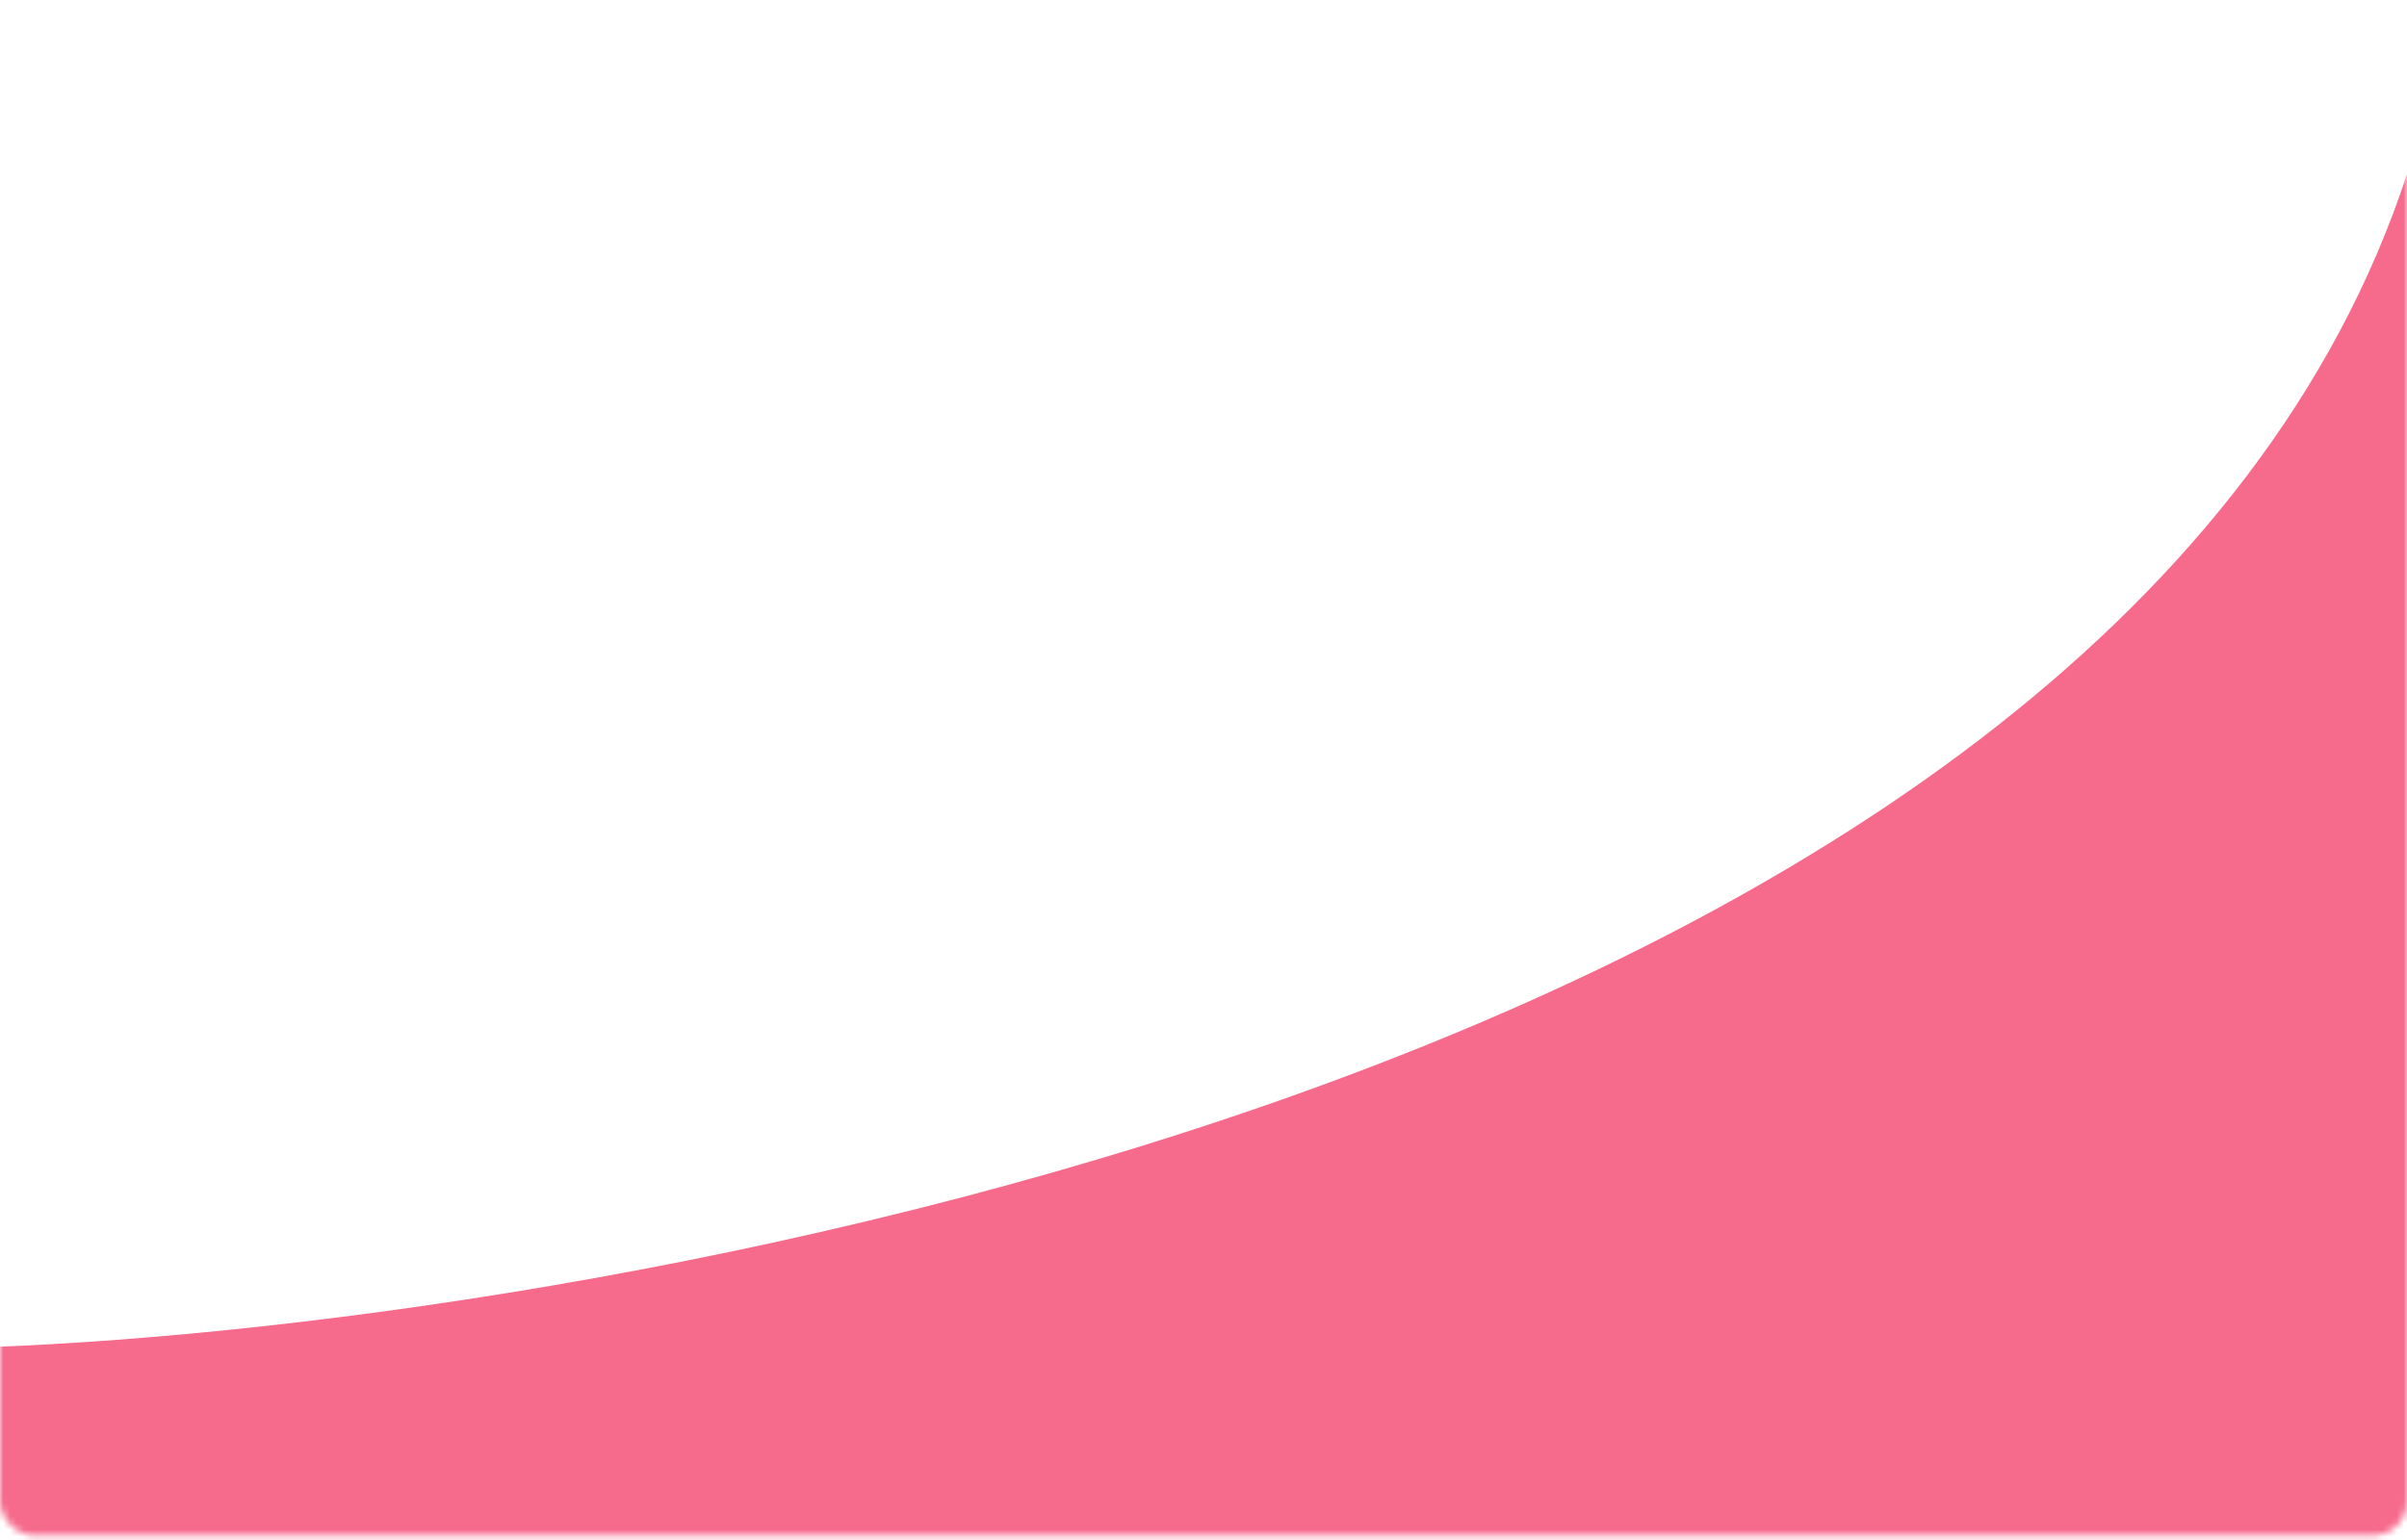 <svg width="350" height="224" viewBox="0 0 350 224" fill="none" xmlns="http://www.w3.org/2000/svg">
<mask id="mask0_279_6317" style="mask-type:alpha" maskUnits="userSpaceOnUse" x="0" y="0" width="350" height="224">
<rect width="350" height="223.355" rx="5" fill="#FF83A1"/>
</mask>
<g mask="url(#mask0_279_6317)">
<path d="M350 25.329C307.853 153.587 91.552 192.522 -1.888 195.958H-13.816V239.474H350V25.329Z" fill="#F66A8C"/>
</g>
</svg>
